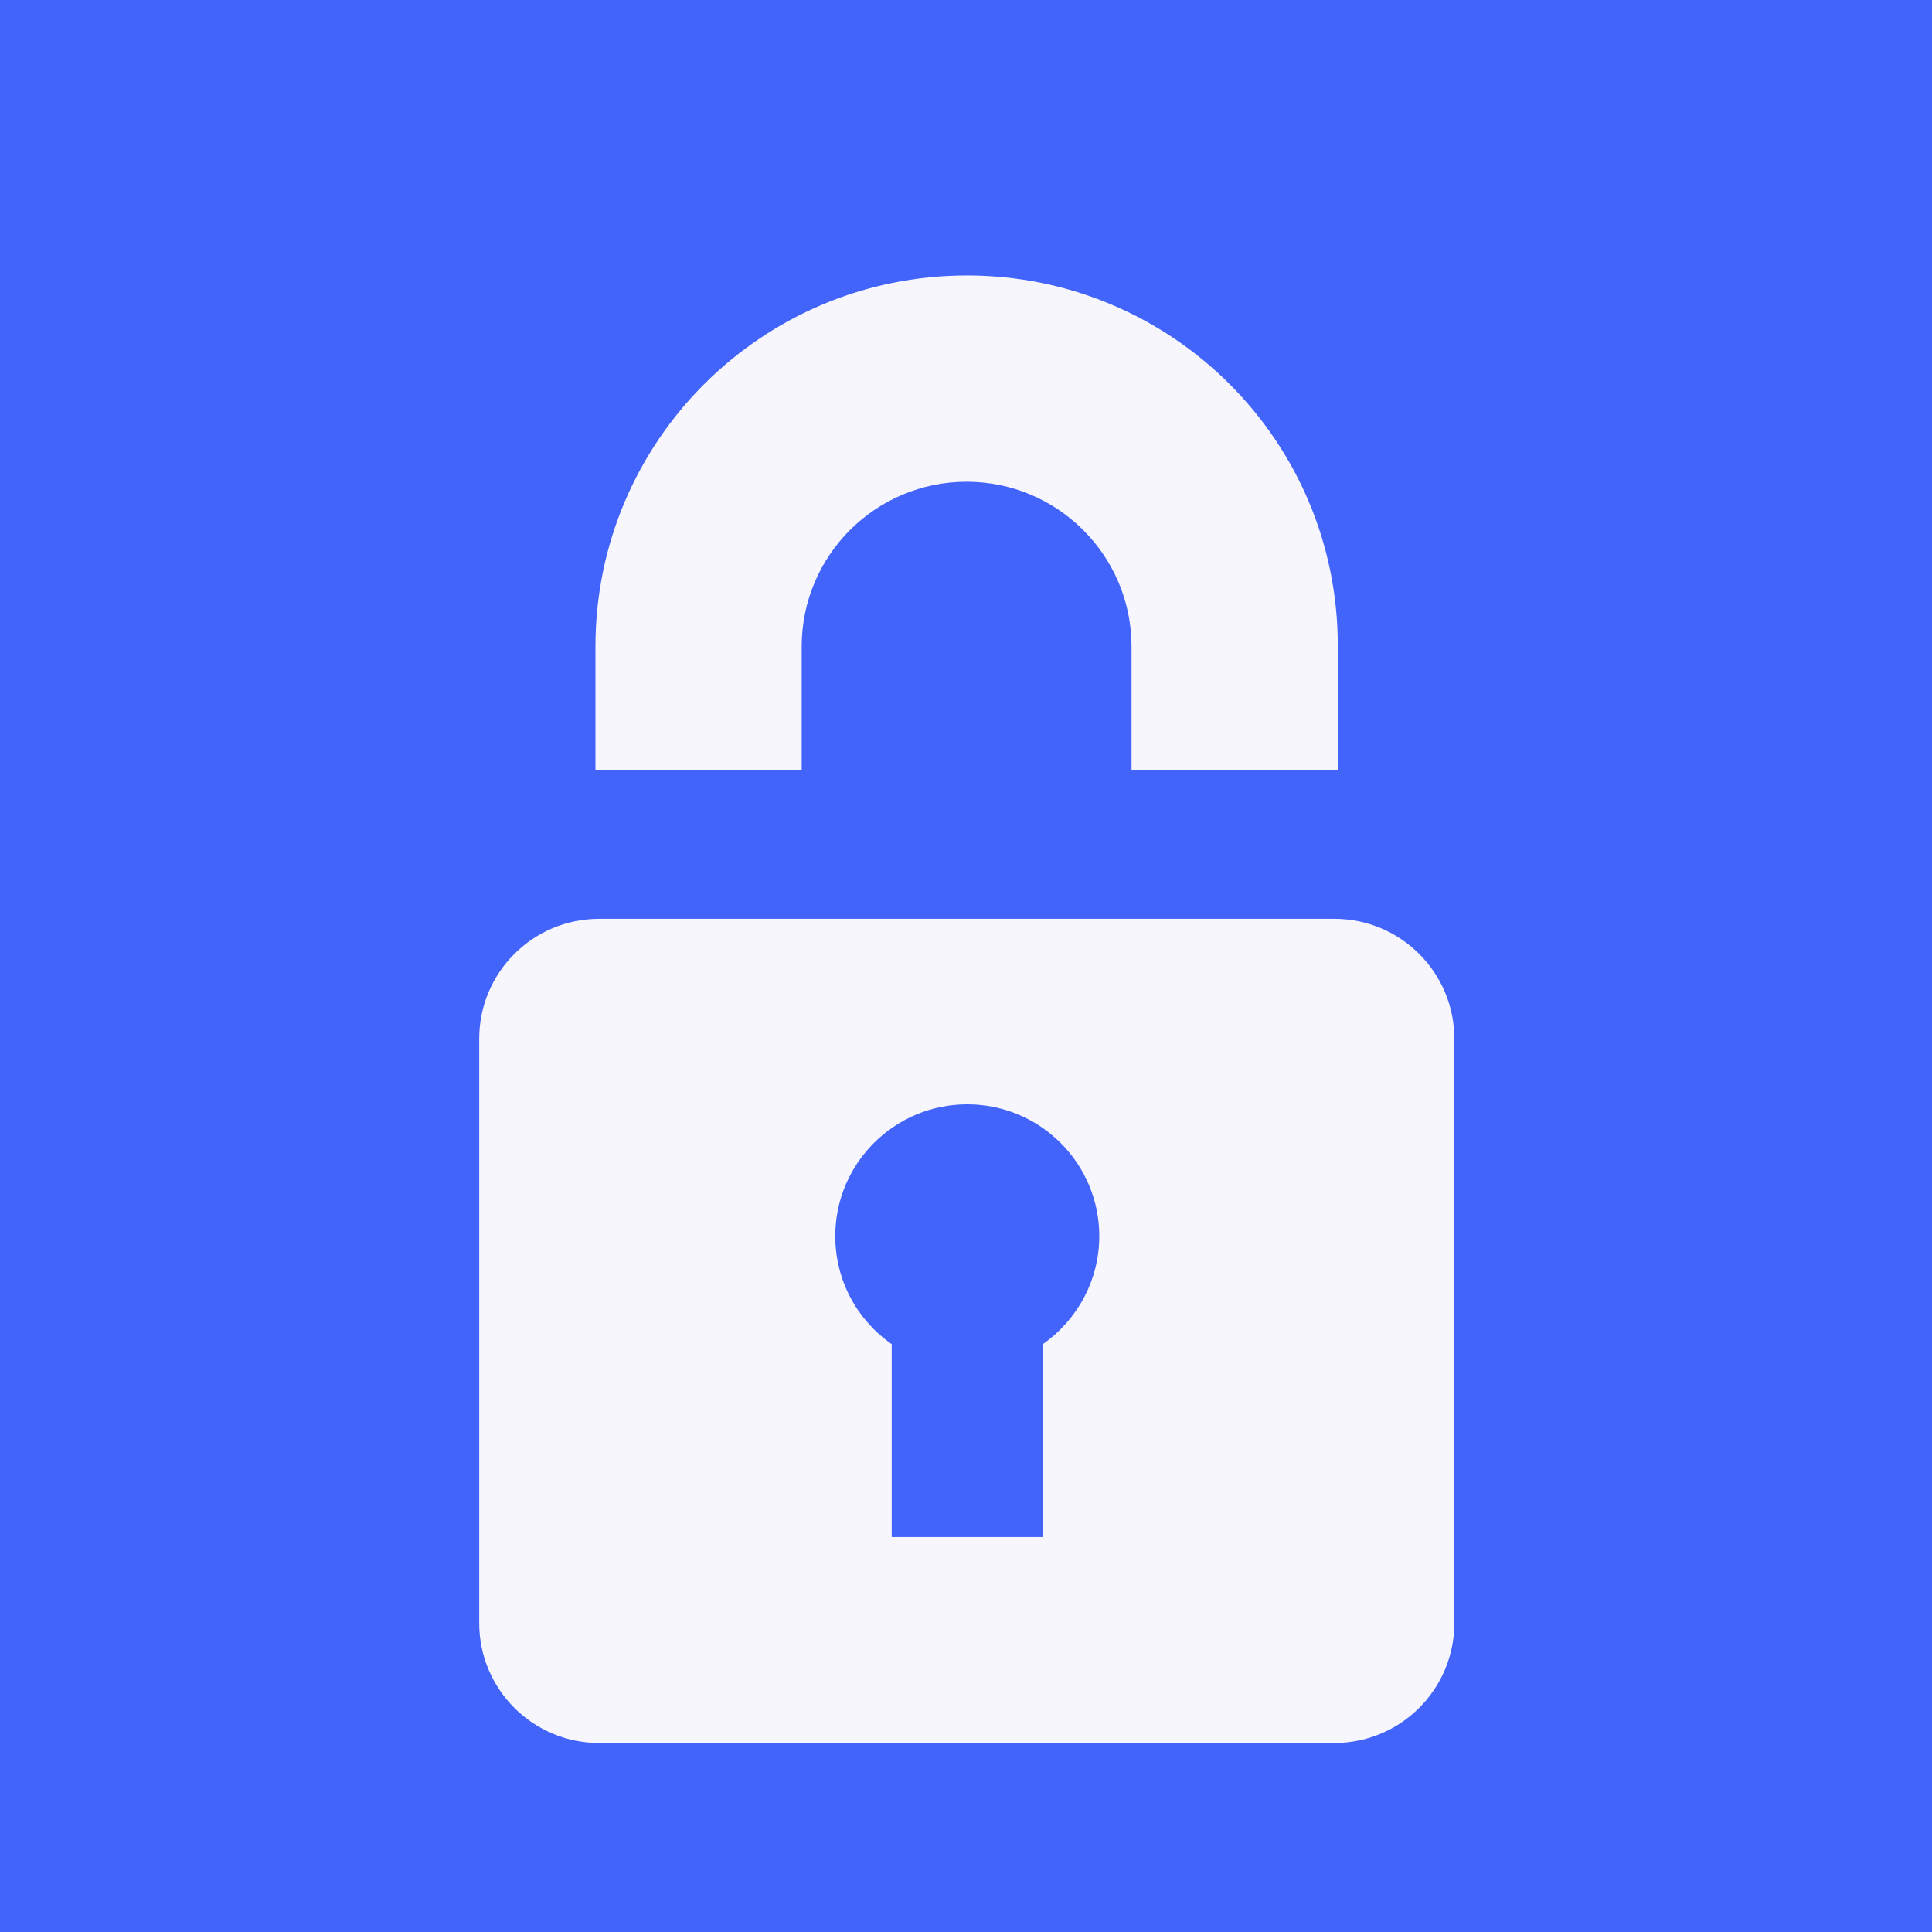 <svg width="1024" height="1024" viewBox="0 0 1024 1024" fill="none" xmlns="http://www.w3.org/2000/svg">
<g clip-path="url(#clip0_701_104)">
<rect width="1024" height="1024" fill="#4364FA"/>
<g filter="url(#filter0_d_701_104)">
<path d="M512.499 122C403.723 122 315.598 210.005 315.598 318.633V384.237H424.908V318.633C424.908 270.453 464.075 231.34 512.321 231.34C560.567 231.34 599.734 270.453 599.734 318.633V384.237H709.045V318.633C709.401 210.005 621.276 122 512.499 122Z" fill="#F7F6FC"/>
<path d="M707.443 462.997H317.557C282.485 462.997 254 491.443 254 526.468V836.352C254 871.376 282.485 899.822 317.557 899.822H707.265C742.337 899.822 770.822 871.376 770.822 836.352V526.468C770.822 491.443 742.337 462.997 707.265 462.997H707.443ZM552.557 688.432V790.66H472.621V688.432C454.462 675.809 442.712 654.83 442.712 631.185C442.712 592.605 474.045 561.314 512.678 561.314C551.311 561.314 582.644 592.605 582.644 631.185C582.644 654.83 570.716 675.809 552.735 688.432H552.557Z" fill="#F7F6FC"/>
</g>
</g>
<defs>
<filter id="filter0_d_701_104" x="194" y="86" width="636.822" height="897.822" filterUnits="userSpaceOnUse" color-interpolation-filters="sRGB">
<feFlood flood-opacity="0" result="BackgroundImageFix"/>
<feColorMatrix in="SourceAlpha" type="matrix" values="0 0 0 0 0 0 0 0 0 0 0 0 0 0 0 0 0 0 127 0" result="hardAlpha"/>
<feOffset dy="24"/>
<feGaussianBlur stdDeviation="30"/>
<feComposite in2="hardAlpha" operator="out"/>
<feColorMatrix type="matrix" values="0 0 0 0 0.043 0 0 0 0 0.075 0 0 0 0 0.098 0 0 0 0.1 0"/>
<feBlend mode="normal" in2="BackgroundImageFix" result="effect1_dropShadow_701_104"/>
<feBlend mode="normal" in="SourceGraphic" in2="effect1_dropShadow_701_104" result="shape"/>
</filter>
<clipPath id="clip0_701_104">
<rect width="1024" height="1024" fill="white"/>
</clipPath>
</defs>
</svg>
